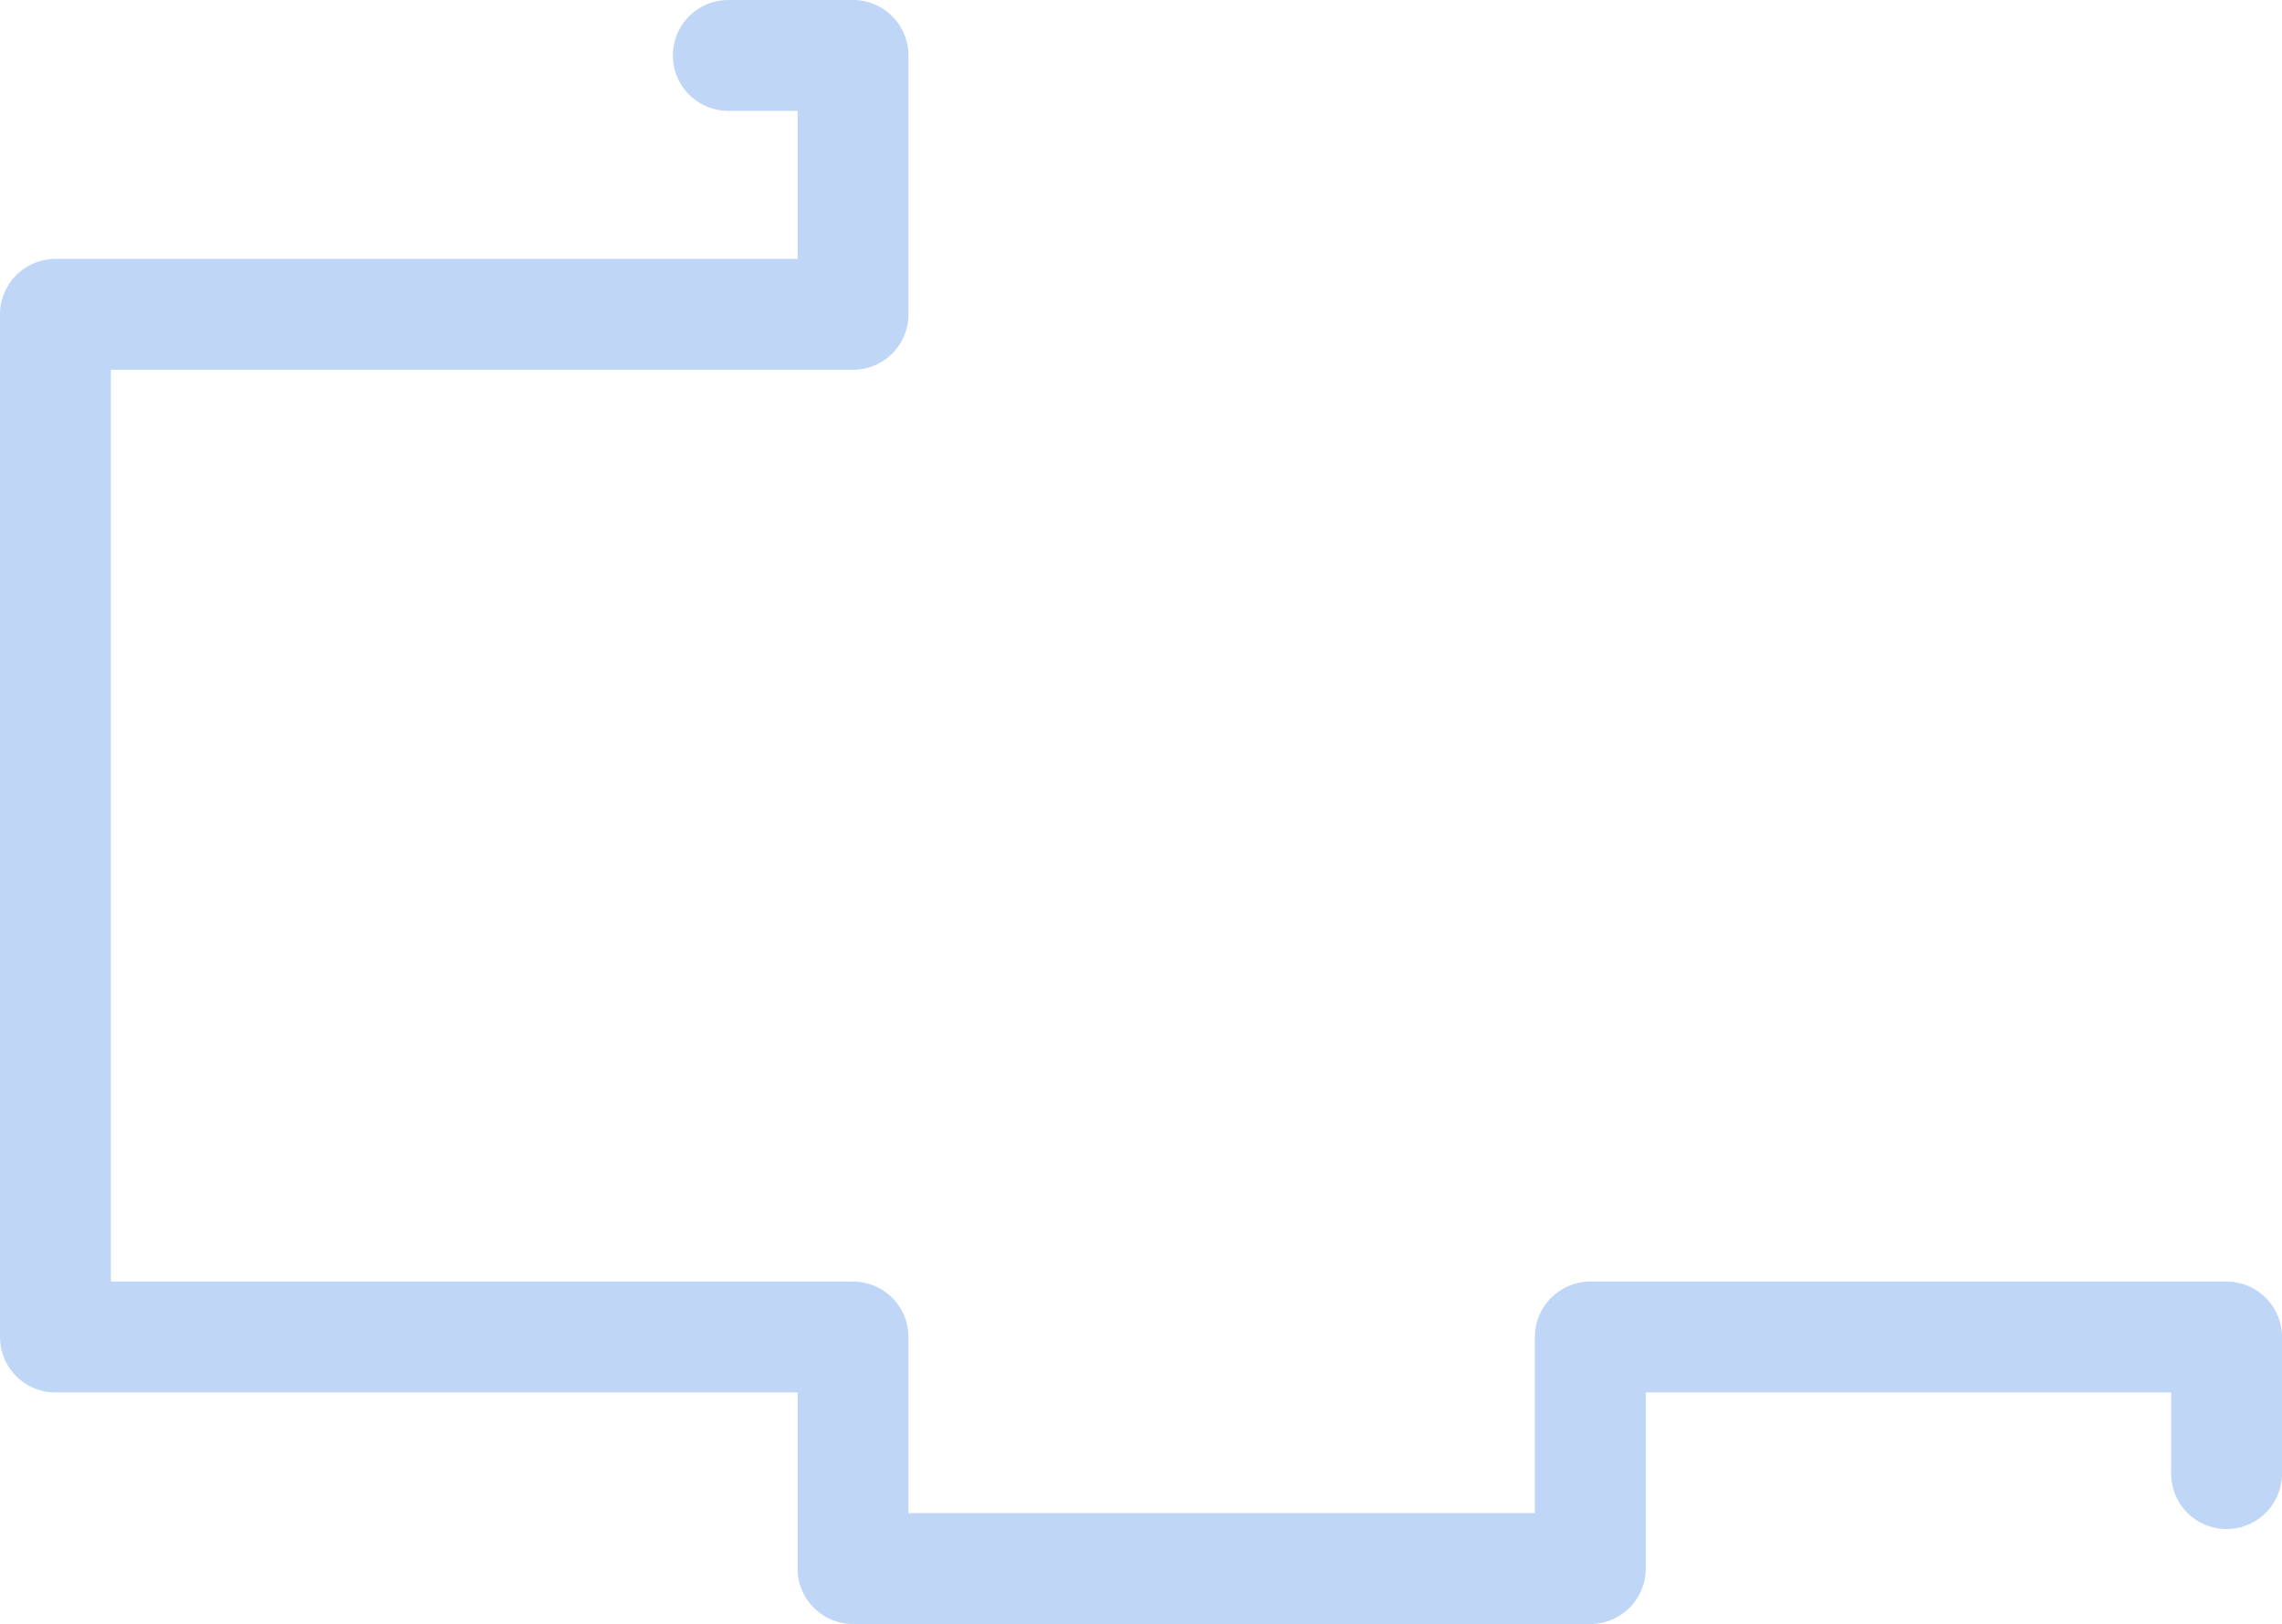 <svg id="routes" xmlns="http://www.w3.org/2000/svg" viewBox="0 0 411.66 292.94"><defs><style>.cls-1{fill:none;stroke:#b0cbf3;stroke-linecap:round;stroke-linejoin:round;stroke-width:20px;opacity:0.8;}</style></defs><title>algorithms_routeOne</title><polyline class="cls-1" points="131.38 10 153.88 10 153.88 56.7 10 56.7 10 241.17 153.88 241.17 153.88 282.94 286.88 282.94 286.88 241.17 401.66 241.17 401.66 265.81"/></svg>